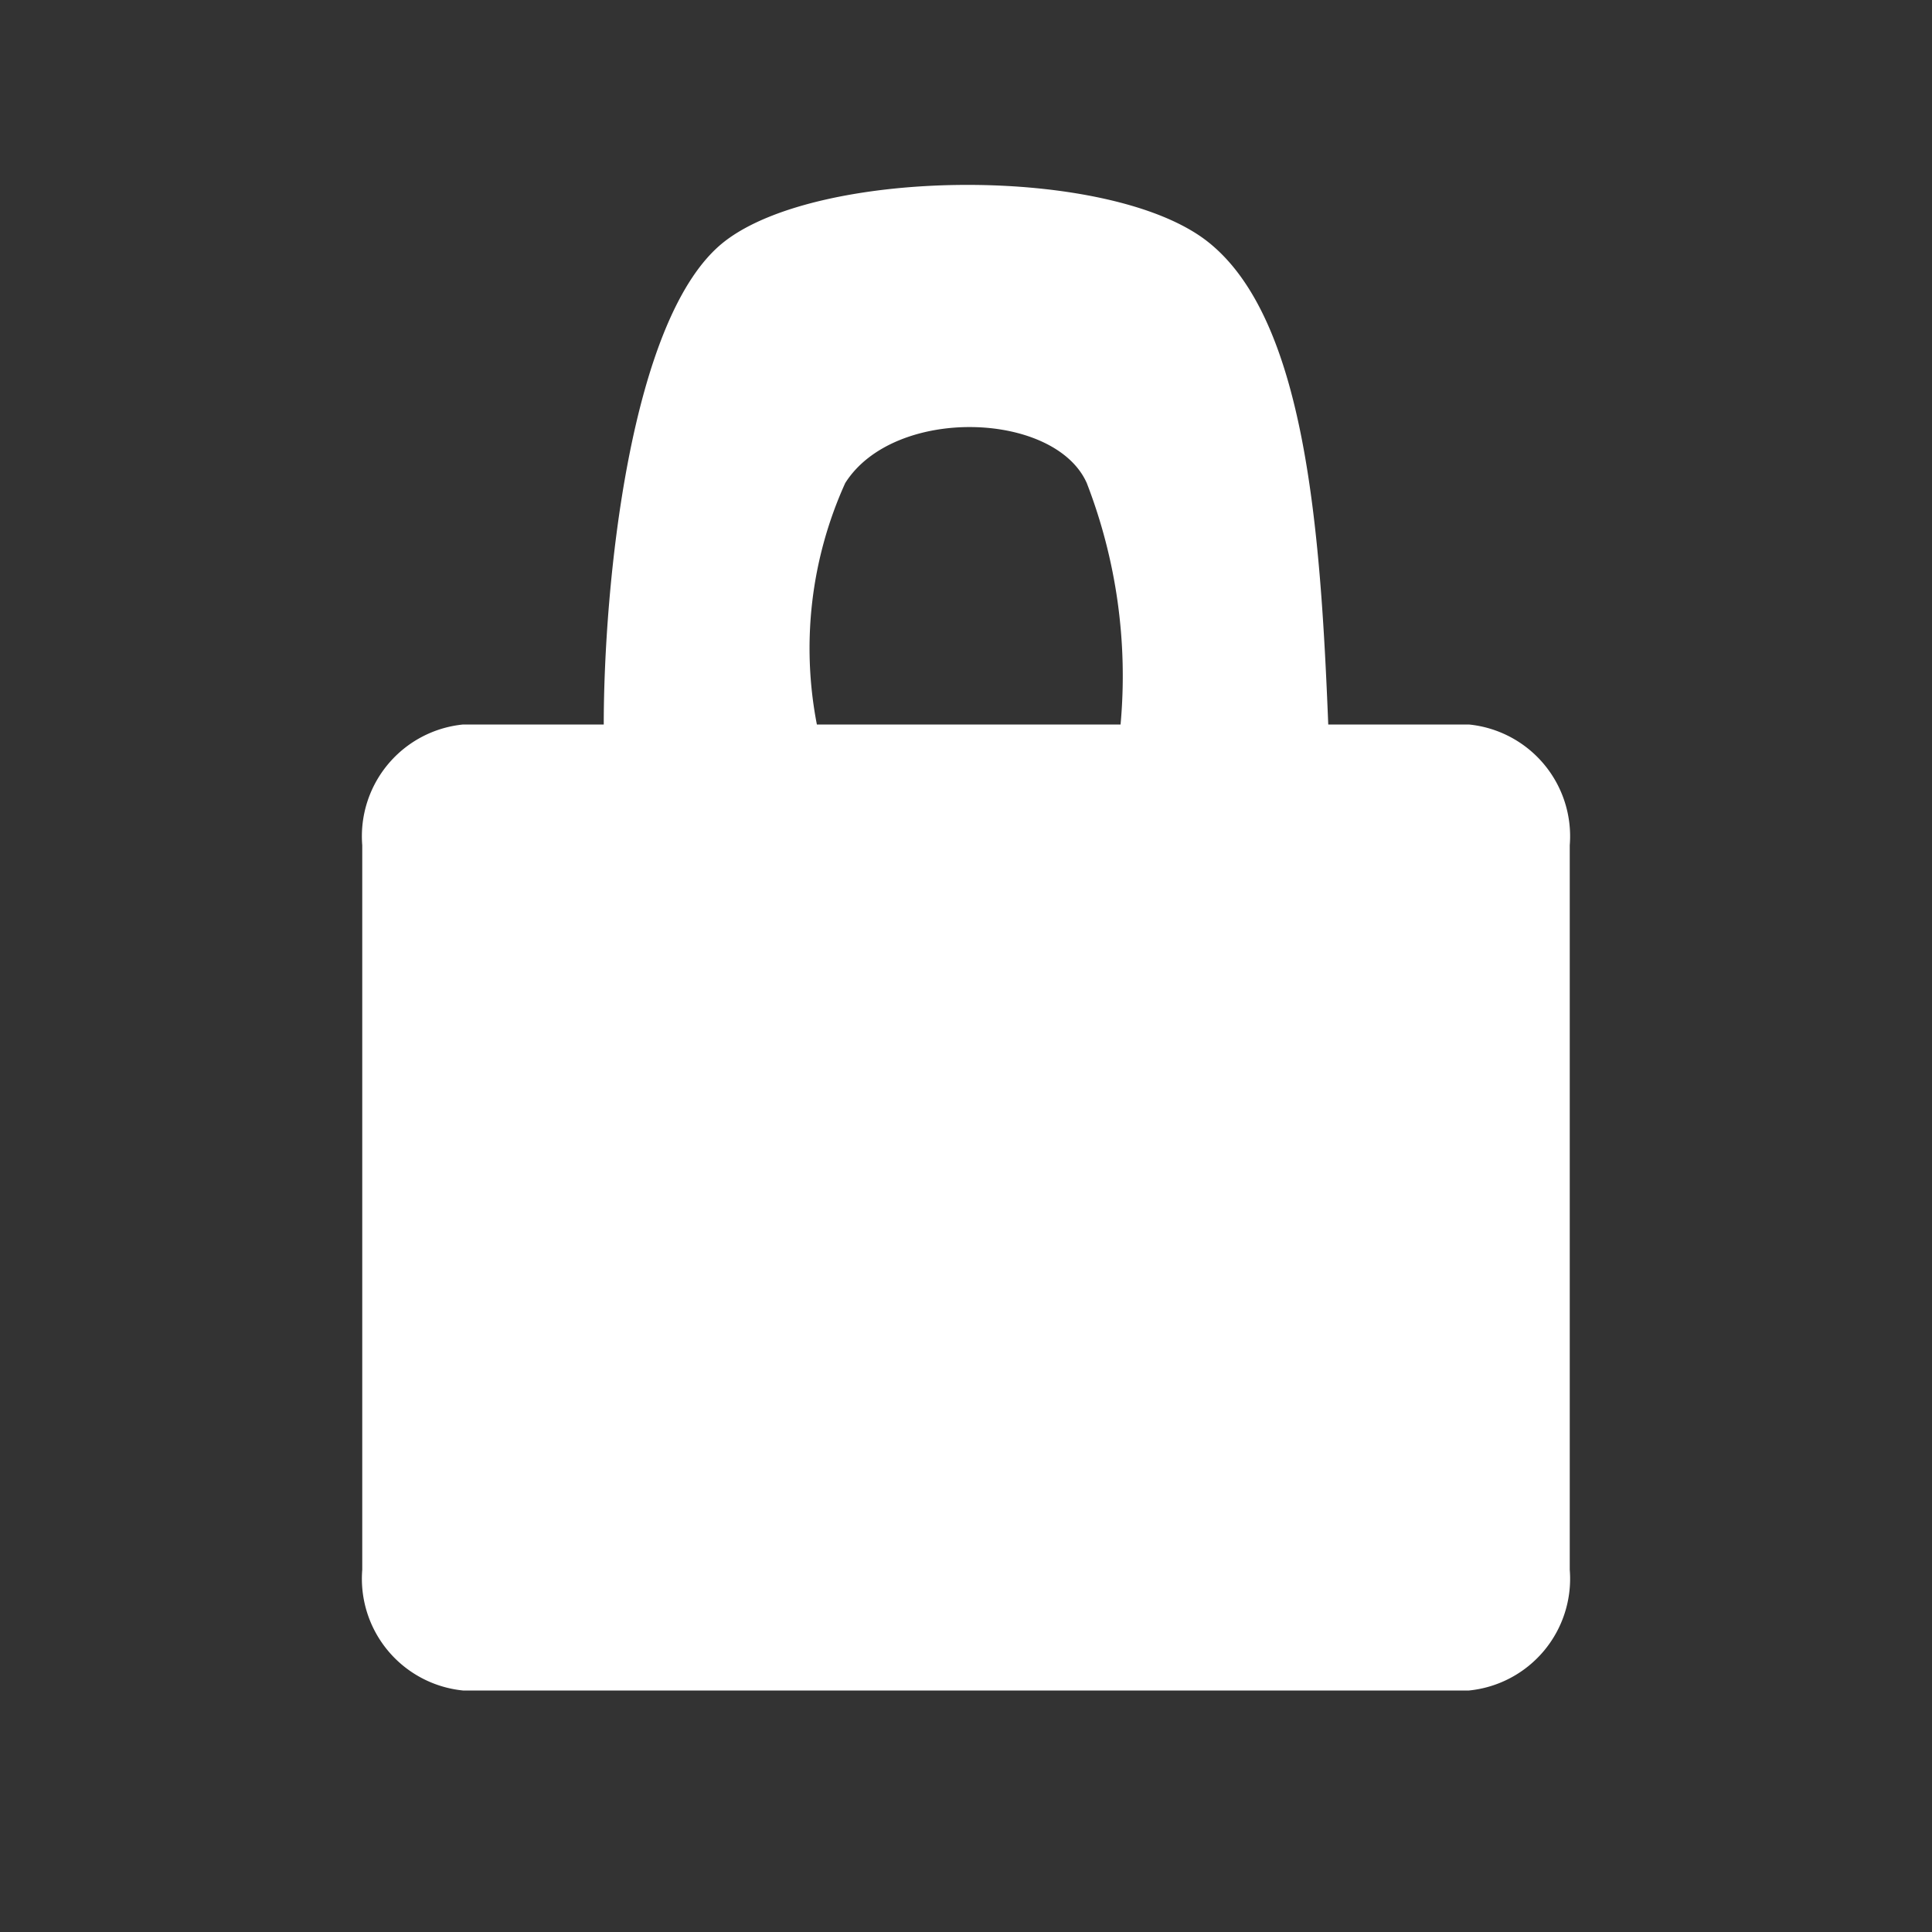 <svg id="Layer_1" data-name="Layer 1" xmlns="http://www.w3.org/2000/svg" viewBox="0 0 32 32"><rect x="0" y="0" width="32" height="32" fill="#333333" stroke="none"/><defs><style>.cls-1{fill:#fff}</style></defs><title>otbl-icons__lock--white</title><path class="cls-1" d="M24.33 12H22c-.13-3.25-.38-6.73-2-8s-6.42-1.23-8 0-2 5.75-2 8H7.67A1.86 1.86 0 0 0 6 14v12a1.86 1.86 0 0 0 1.67 2h16.66A1.86 1.86 0 0 0 26 26V14a1.86 1.86 0 0 0-1.67-2zm-10.8 0A6.63 6.63 0 0 1 14 8c.81-1.28 3.47-1.19 4 0a8.85 8.85 0 0 1 .56 4z"/></svg>